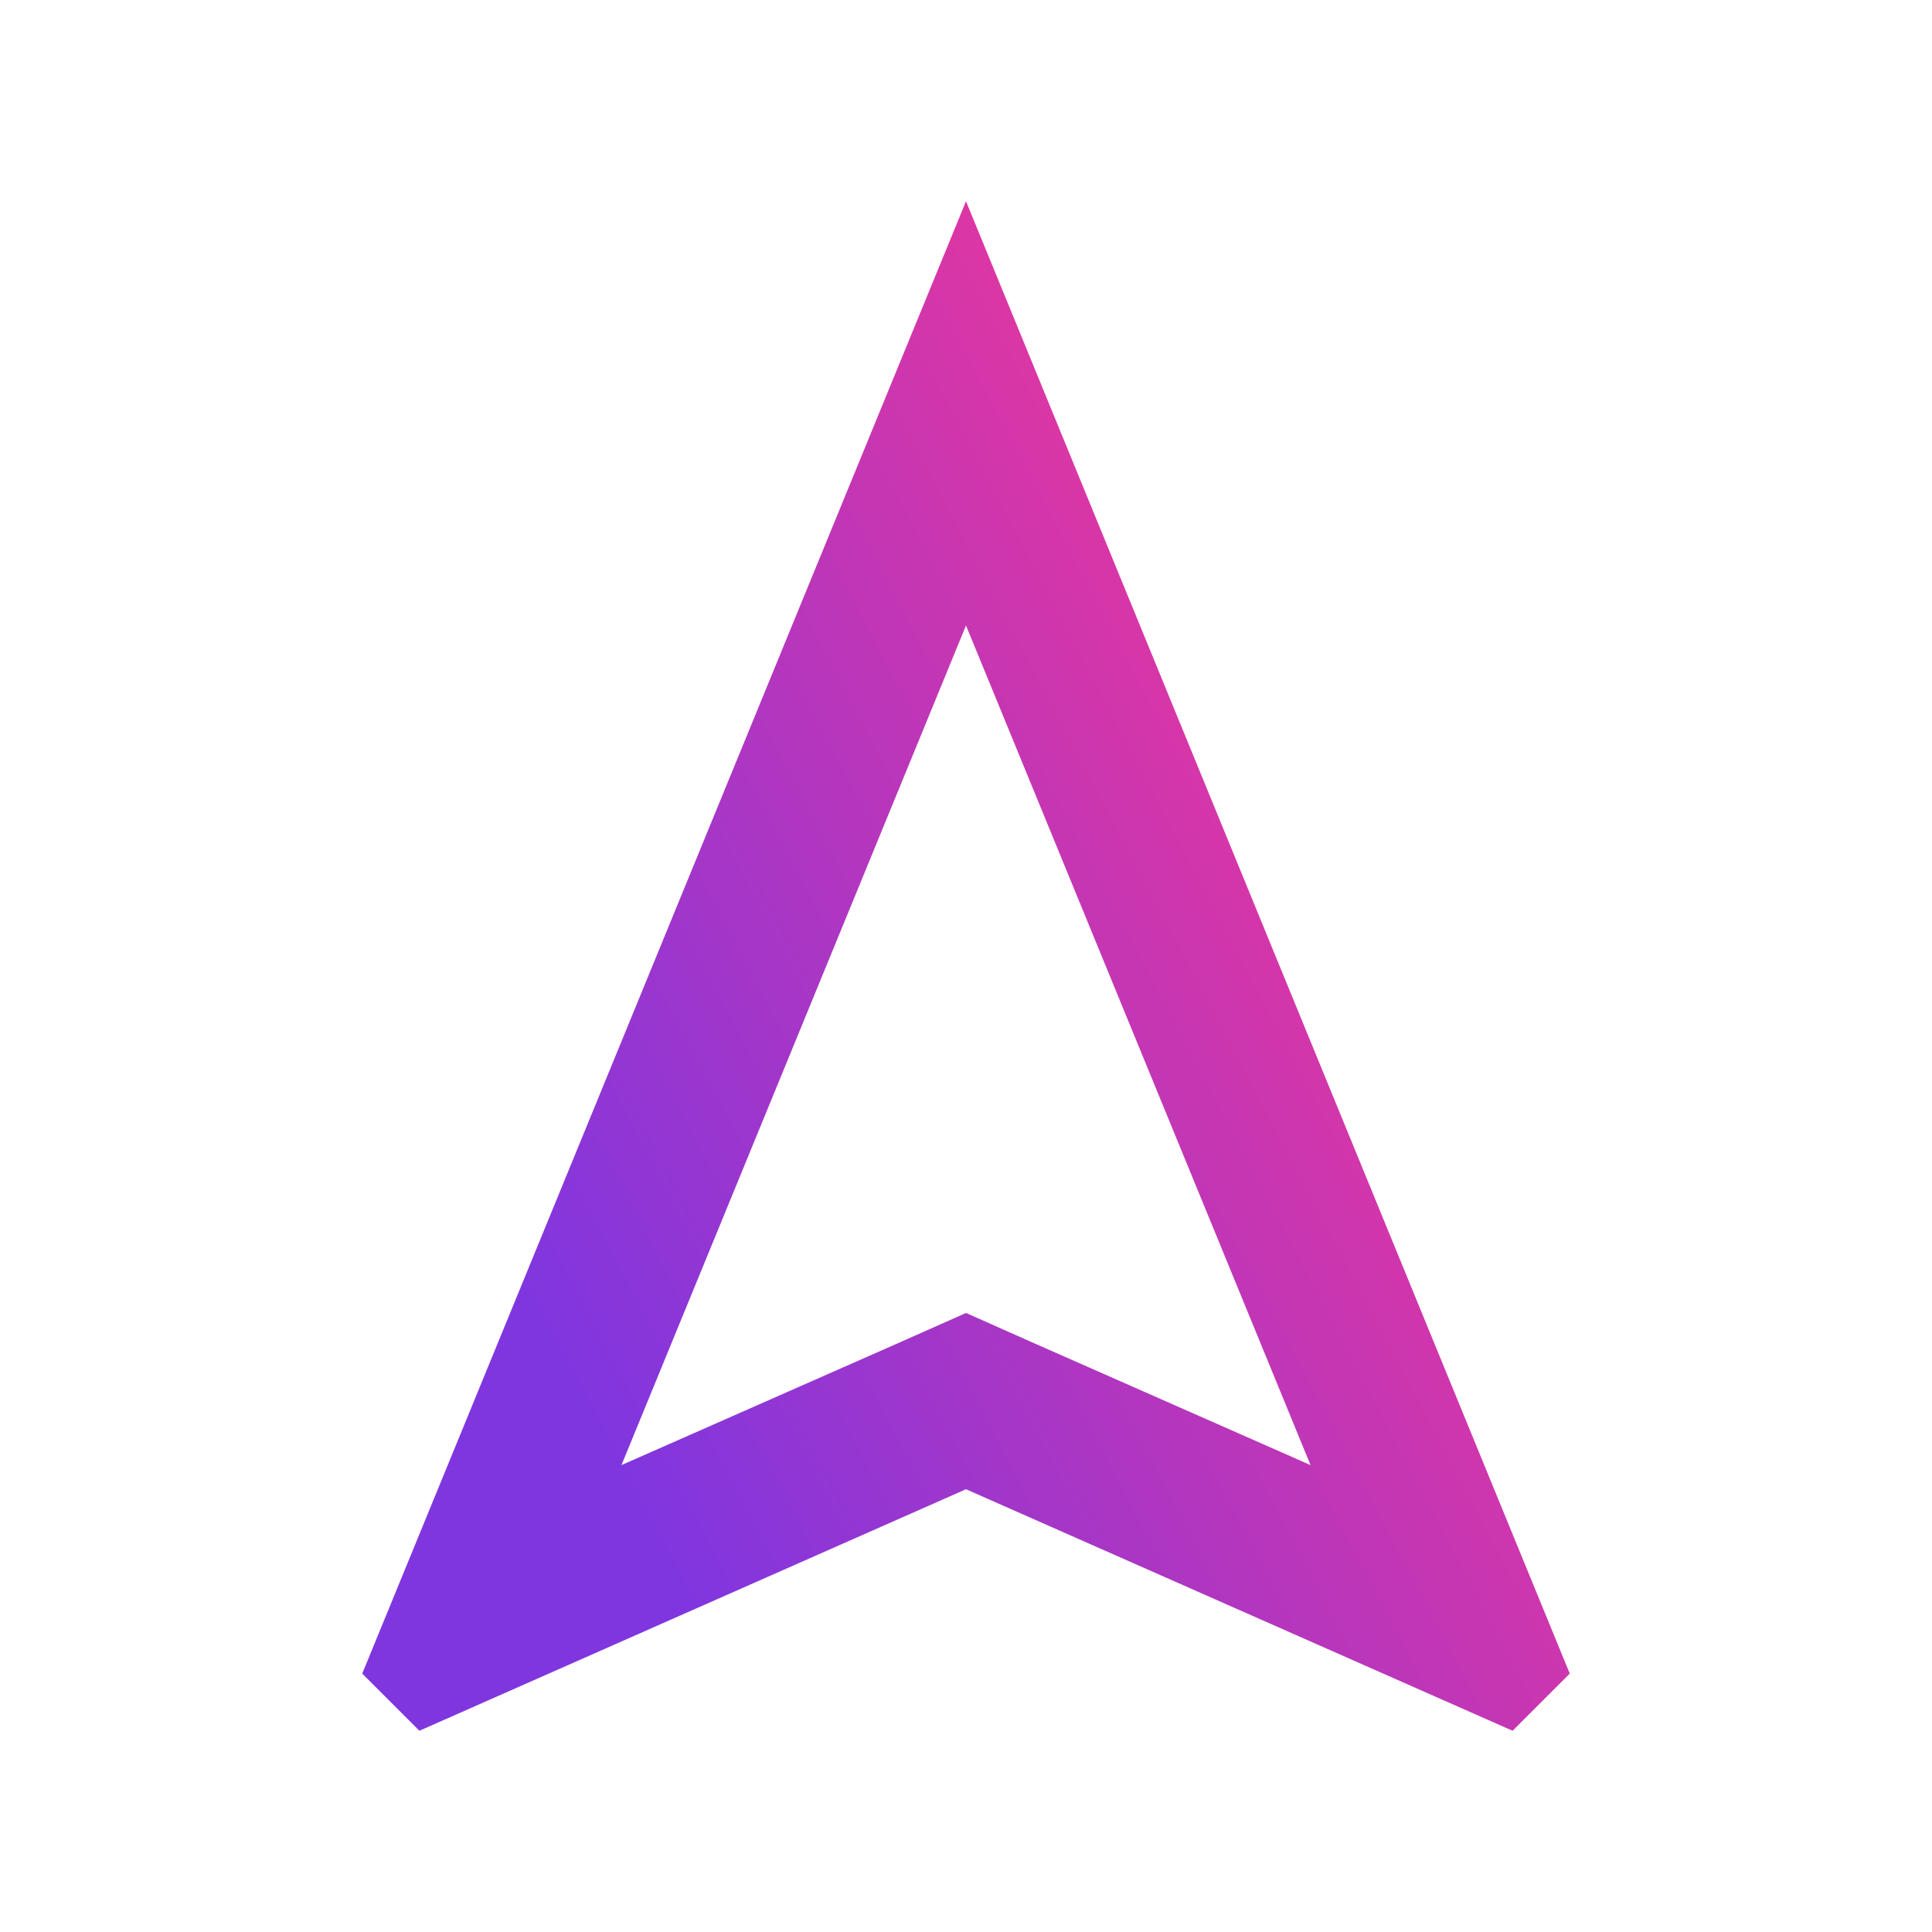 <svg width="75" height="75" viewBox="0 0 75 75" fill="none" xmlns="http://www.w3.org/2000/svg">
<g id="navigation_24px">
<path id="icon/maps/navigation_24px" fill-rule="evenodd" clip-rule="evenodd" d="M14.062 64.969L37.5 7.812L60.938 64.969L58.719 67.188L37.5 57.812L16.281 67.188L14.062 64.969ZM50.875 56.875L37.5 24.281L24.125 56.875L34.969 52.094L37.5 50.969L40.031 52.094L50.875 56.875Z" fill="url(#paint0_linear)"/>
</g>
<defs>
<linearGradient id="paint0_linear" x1="34.503" y1="-12.697" x2="-2.394" y2="6.745" gradientUnits="userSpaceOnUse">
<stop stop-color="#EE3699"/>
<stop offset="1" stop-color="#8036DF"/>
</linearGradient>
</defs>
</svg>
